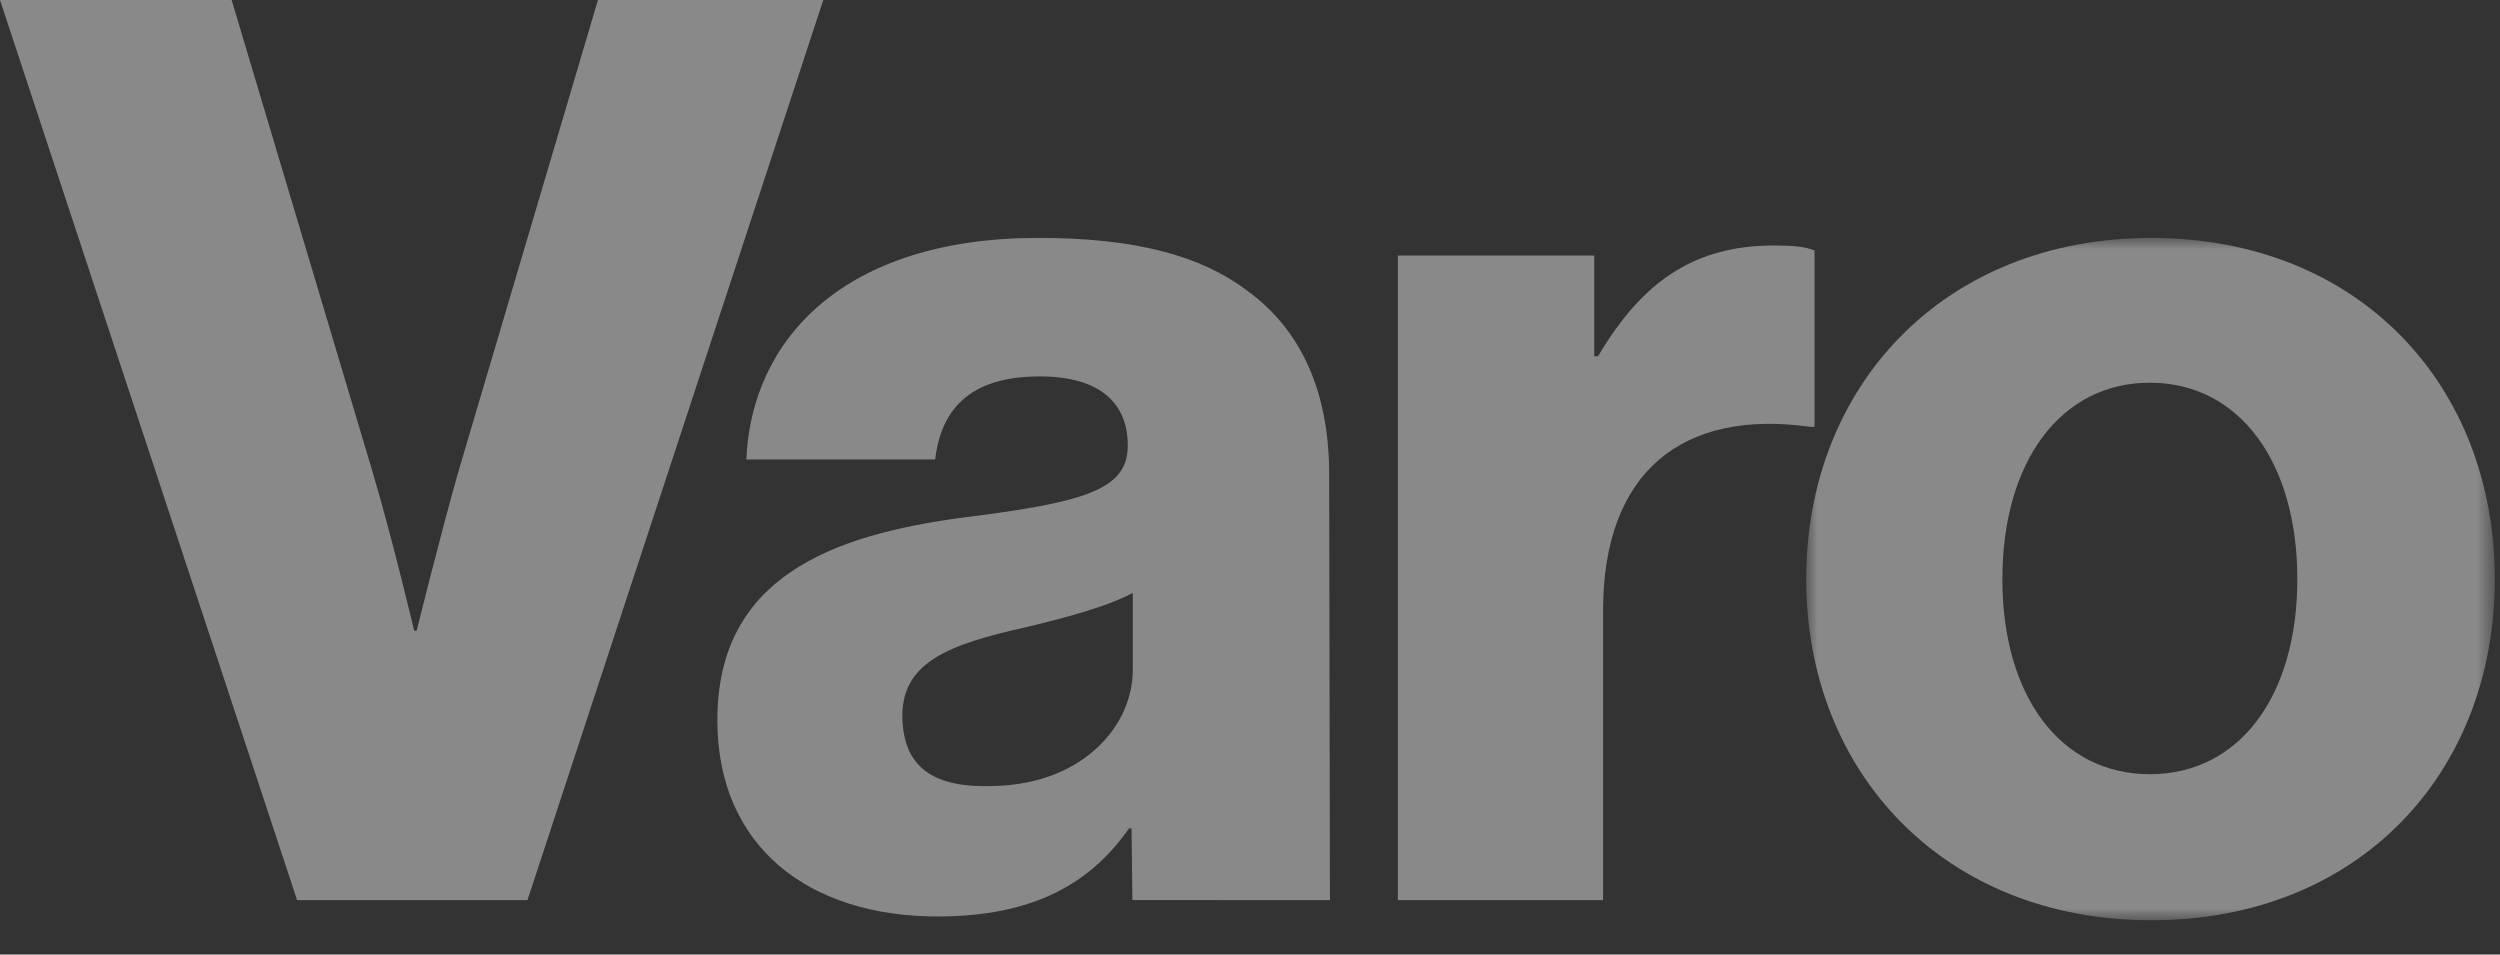 <svg xmlns="http://www.w3.org/2000/svg" xmlns:xlink="http://www.w3.org/1999/xlink" width="110" height="42" viewBox="0 0 110 42">
    <rect x="0" y="0" width="110" height="42" fill="#333333" stroke="none"/>
    <defs>
        <path id="ku9t550jsa" d="M0.01 0.009L30.309 0.009 30.309 30.031 0.01 30.031z"/>
    </defs>
    <g fill="none" fill-rule="evenodd" opacity=".424">
        <g>
            <g>
                <path fill="#FFF" d="M0 0h10.192l6.204 20.771c.886 2.992 1.828 6.98 1.828 6.98h.11s.997-4.044 1.829-6.98L26.31 0h9.915L23.209 39.605H13.072L0 0zM49.844 29.468v-3.379c-1.164.61-2.825 1.053-4.653 1.496-3.49.775-5.594 1.572-5.484 4.1.11 2.53 1.985 3.042 4.431 2.88 3.599-.24 5.706-2.66 5.706-5.097m-18.28 2.216c0-6.26 4.985-8.143 10.857-8.918 5.318-.665 7.201-1.219 7.201-3.158 0-1.828-1.163-3.046-3.877-3.046-2.88 0-4.321 1.274-4.598 3.656h-8.309c.222-5.263 4.265-9.75 12.851-9.75 4.265 0 7.146.776 9.195 2.327 2.437 1.773 3.6 4.542 3.6 8.087l.032 18.723-8.69-.001-.038-3.157h-.11c-1.662 2.382-4.155 3.878-8.42 3.878-5.65 0-9.694-3.047-9.694-8.641M61.507 11.244h8.64v4.432h.167c1.994-3.38 4.32-4.875 7.754-4.875.832 0 1.386.055 1.773.222v7.755h-.221c-5.54-.776-9.085 1.938-9.085 8.087v12.74h-9.028v-28.36z" transform="translate(-187 -5753) translate(187 5753)"/>
                <g transform="translate(-187 -5753) translate(187 5753) translate(79.463 10.46)">
                    <mask id="cj3afnqgrb" fill="#fff">
                        <use xlink:href="#ku9t550jsa"/>
                    </mask>
                    <path fill="#FFF" d="M21.62 15.02c0-5.152-2.555-8.641-6.488-8.641-3.933 0-6.491 3.49-6.491 8.64 0 5.152 2.558 8.586 6.49 8.586 3.934 0 6.489-3.434 6.489-8.585m-21.61 0C.01 6.49 6.103.009 15.187.009c9.14 0 15.122 6.48 15.122 15.01 0 8.531-5.982 15.012-15.122 15.012C6.103 30.03.01 23.55.01 15.02" mask="url(#cj3afnqgrb)"/>
                </g>
            </g>
        </g>
    </g>
</svg>
